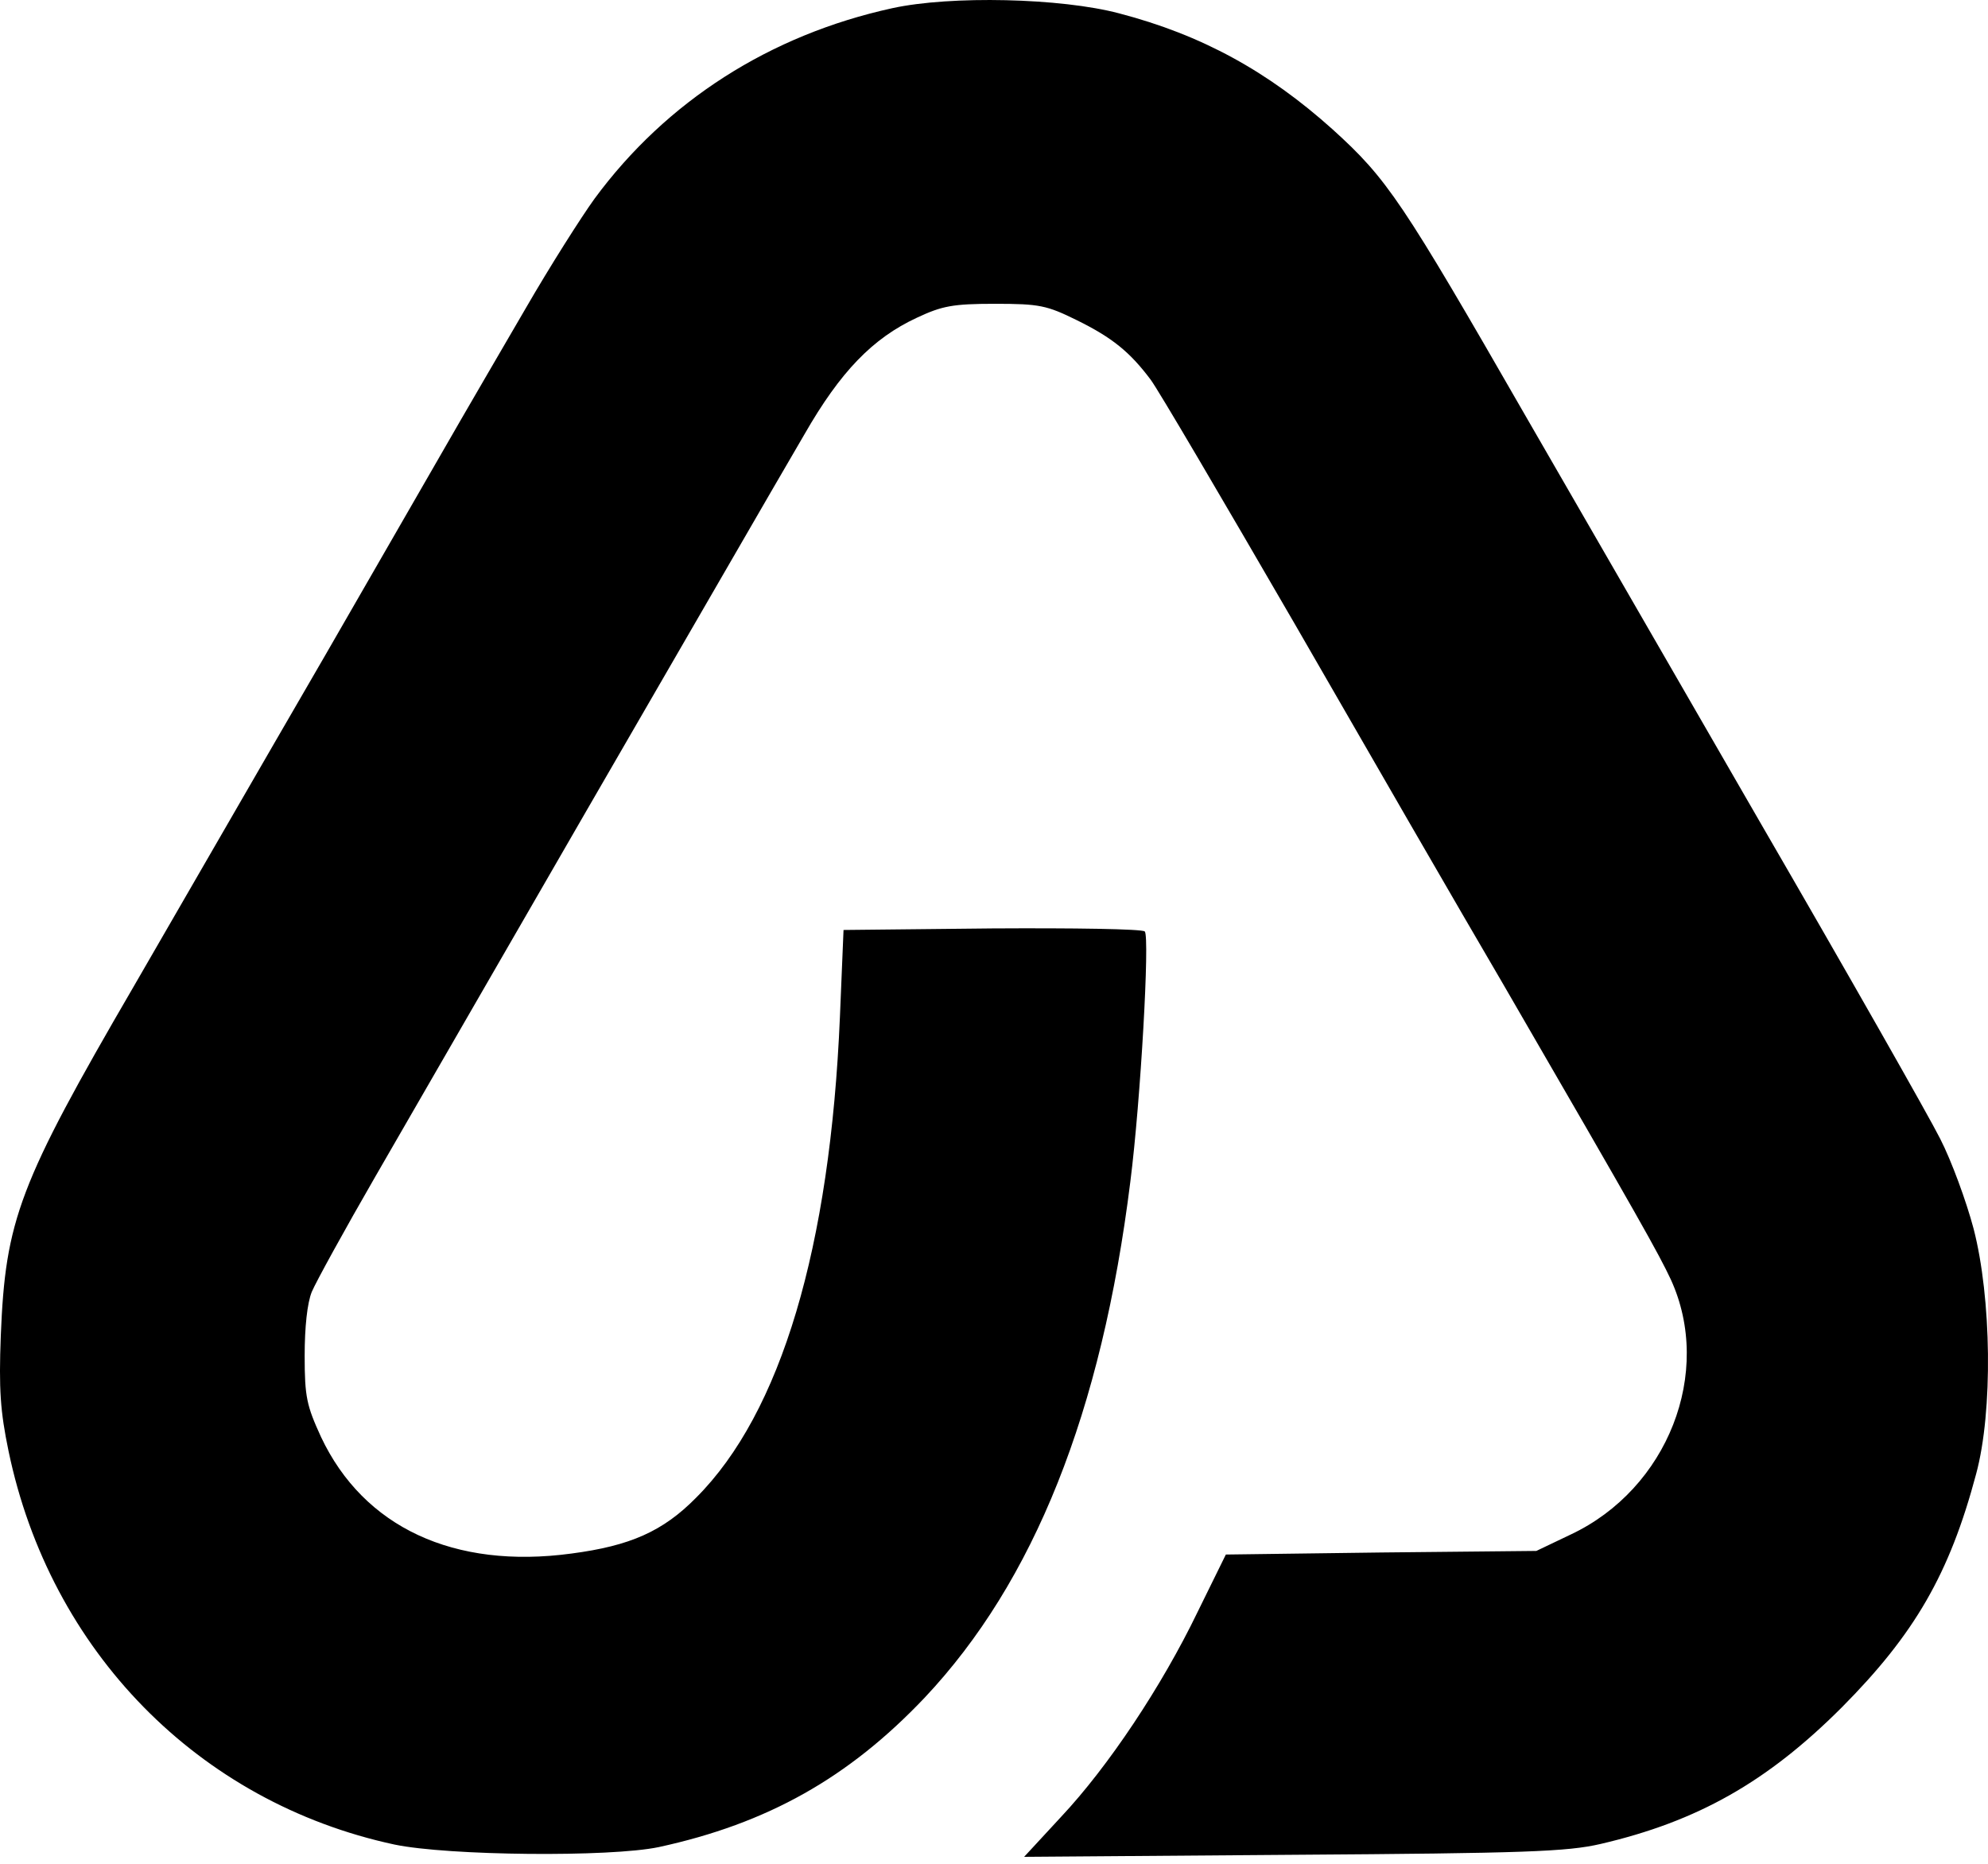 <svg width="32" height="30" viewBox="0 0 32 30" fill="none" xmlns="http://www.w3.org/2000/svg">
<path d="M14.362 0.132C12.396 0.562 10.727 1.627 9.571 3.197C9.356 3.494 8.852 4.287 8.456 4.973C8.059 5.65 7.597 6.452 7.423 6.749C7.25 7.047 6.267 8.757 5.234 10.549C4.193 12.342 2.814 14.737 2.153 15.877C0.302 19.058 0.088 19.636 0.013 21.495C-0.02 22.362 0.005 22.717 0.137 23.354C0.806 26.575 3.194 29.012 6.349 29.69C7.217 29.871 9.819 29.896 10.604 29.731C12.355 29.351 13.66 28.616 14.883 27.327C16.642 25.46 17.733 22.734 18.195 19.017C18.361 17.711 18.509 15.076 18.427 14.993C18.385 14.952 17.278 14.936 15.965 14.944L13.578 14.969L13.52 16.365C13.363 20.082 12.57 22.742 11.207 24.105C10.67 24.651 10.141 24.882 9.199 25.006C7.308 25.262 5.854 24.584 5.168 23.131C4.937 22.627 4.904 22.486 4.904 21.825C4.904 21.363 4.945 20.974 5.019 20.793C5.085 20.636 5.548 19.793 6.044 18.934C8.406 14.837 10.86 10.591 11.843 8.897C12.173 8.327 12.669 7.468 12.95 6.989C13.528 5.981 14.048 5.444 14.759 5.114C15.164 4.924 15.337 4.89 16.015 4.89C16.733 4.89 16.849 4.915 17.336 5.155C17.906 5.436 18.187 5.667 18.517 6.105C18.633 6.254 19.674 8.03 20.847 10.053C22.012 12.077 23.515 14.68 24.193 15.836C26.415 19.669 26.696 20.173 26.894 20.594C27.58 22.09 26.845 23.965 25.283 24.7L24.73 24.964L22.235 24.989L19.732 25.022L19.277 25.947C18.699 27.145 17.84 28.434 17.08 29.244L16.485 29.888L20.814 29.855C24.548 29.83 25.225 29.805 25.762 29.681C27.324 29.318 28.447 28.682 29.645 27.484C30.818 26.303 31.38 25.336 31.809 23.725C32.082 22.717 32.057 20.892 31.768 19.777C31.652 19.339 31.413 18.686 31.231 18.331C31.058 17.984 29.744 15.671 28.307 13.193C26.878 10.714 25.192 7.798 24.564 6.708C22.565 3.23 22.334 2.883 21.45 2.082C20.409 1.148 19.344 0.562 18.014 0.215C17.08 -0.033 15.304 -0.074 14.362 0.132Z" fill="black"/>
</svg>
